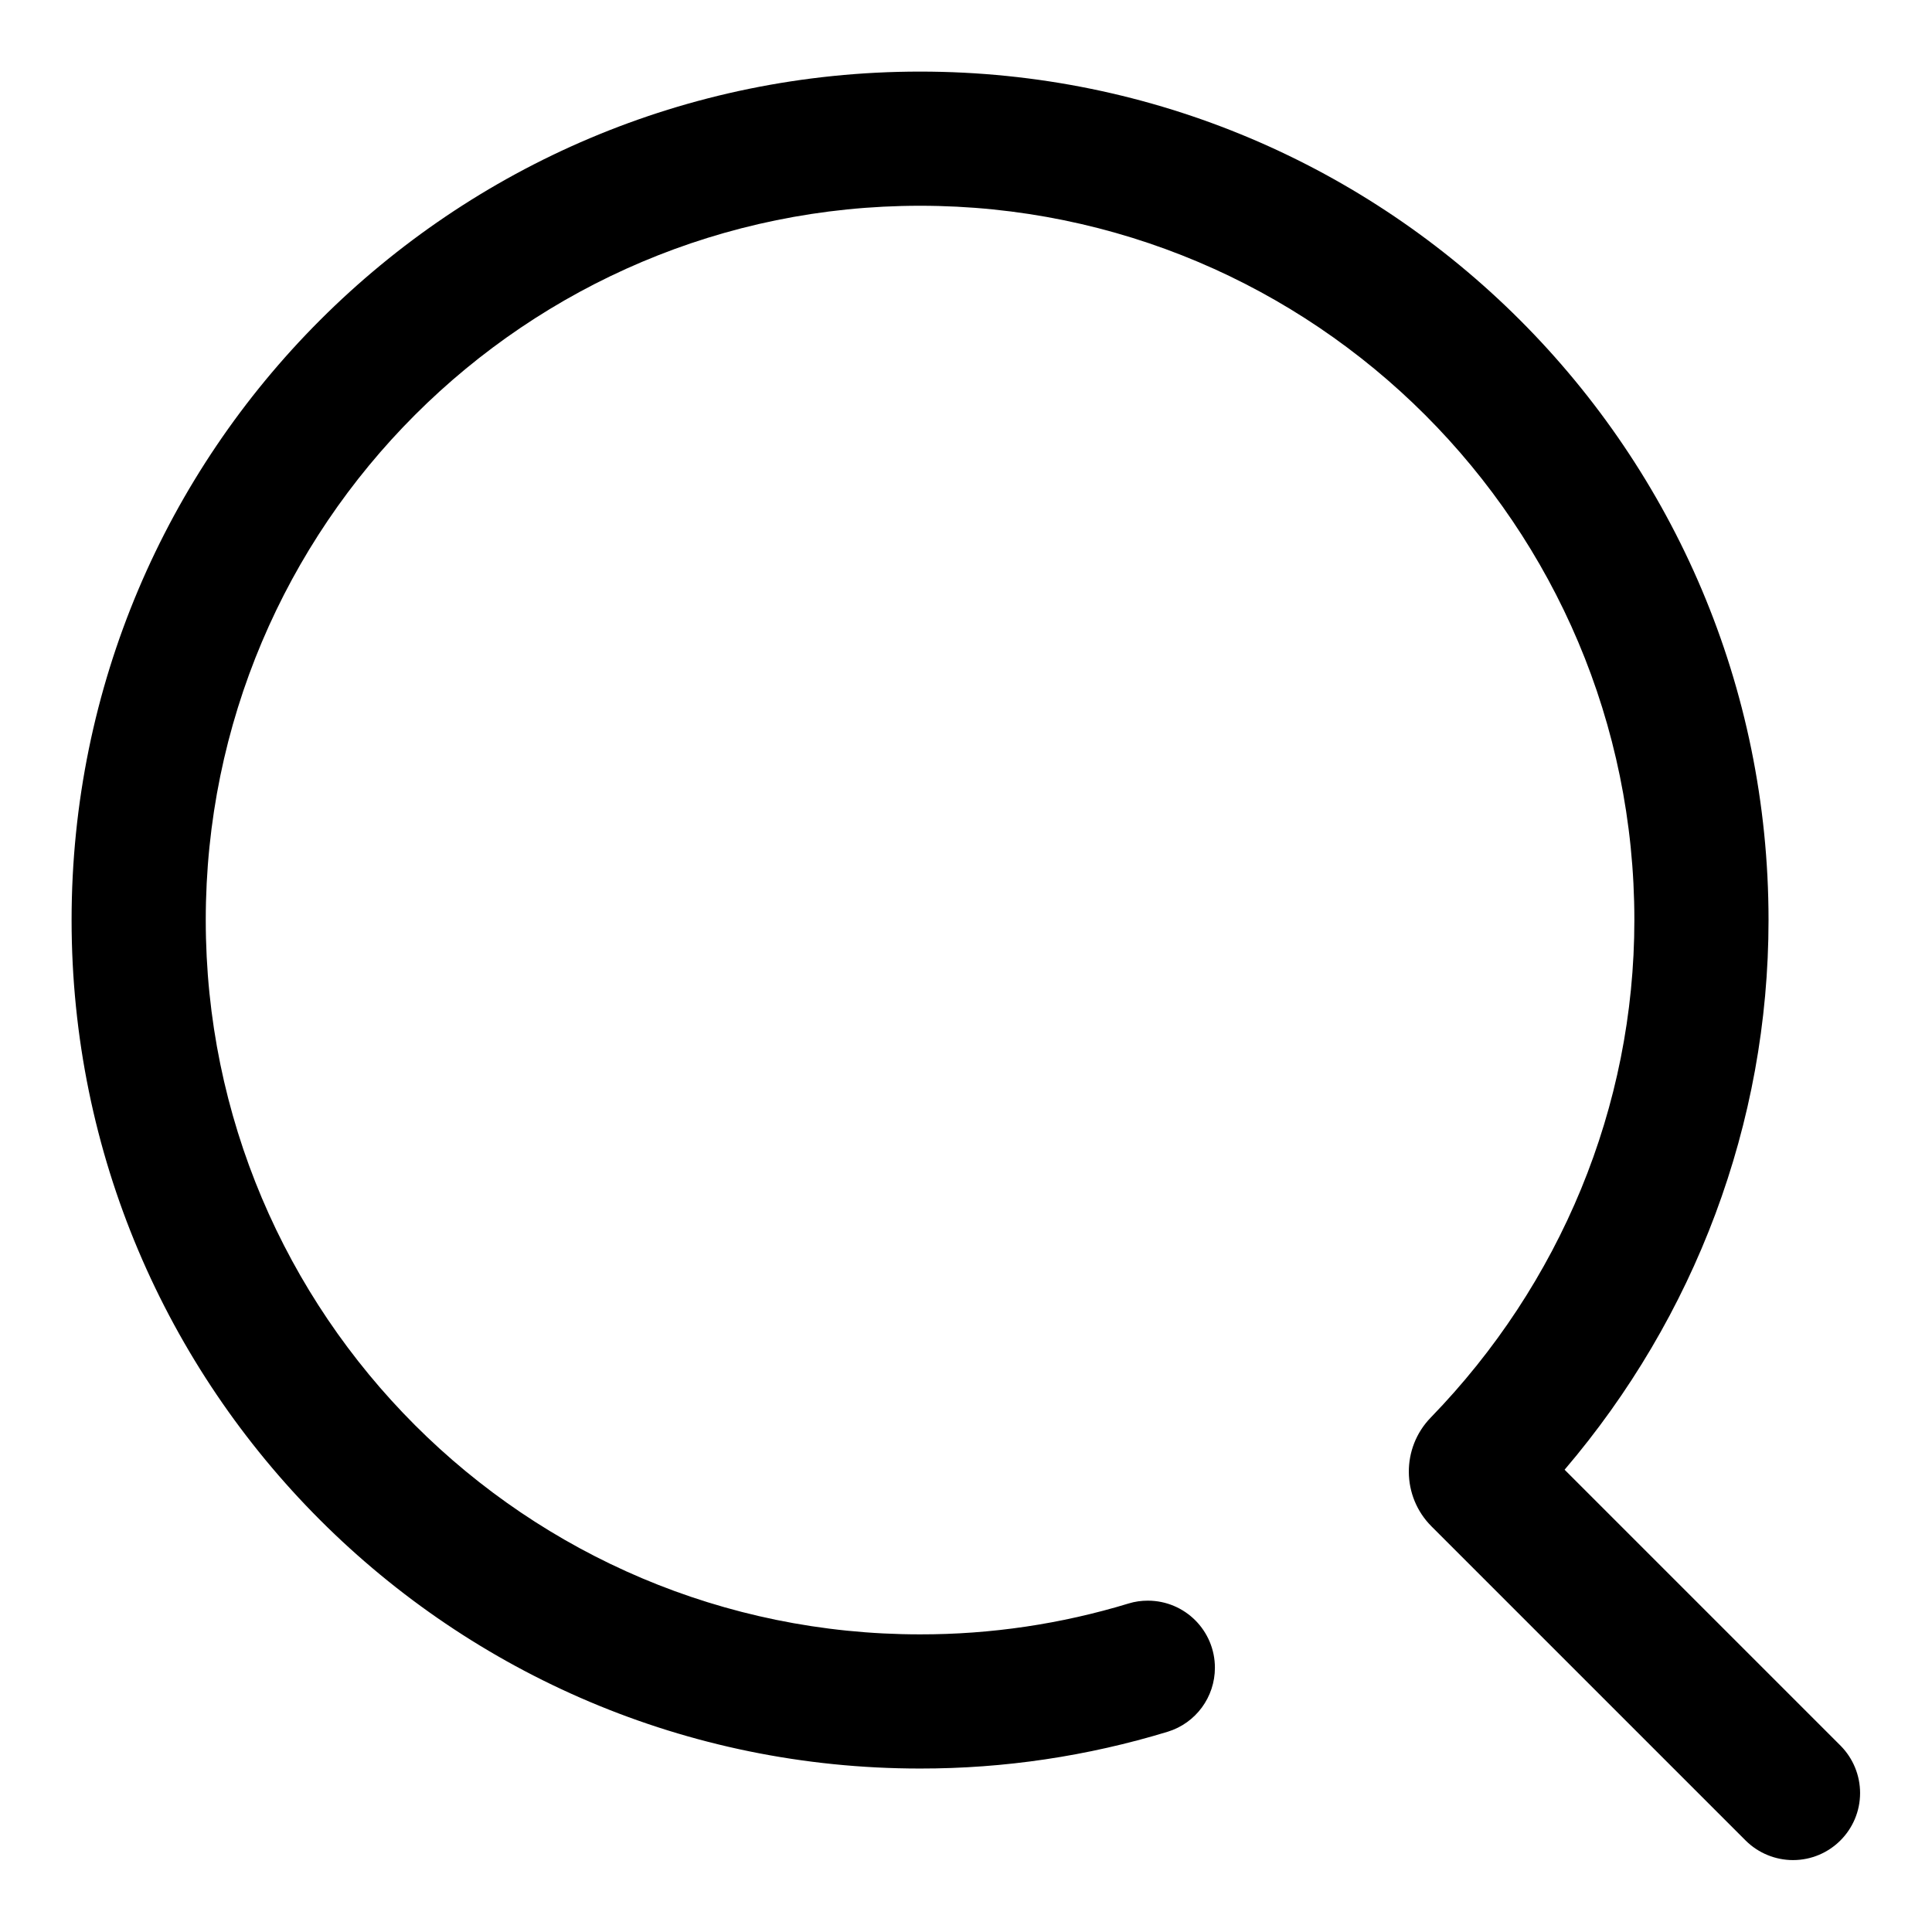 ﻿<?xml version="1.0" encoding="utf-8"?>
<svg version="1.1" xmlns:xlink="http://www.w3.org/1999/xlink" width="18px" height="18px" xmlns="http://www.w3.org/2000/svg">
  <defs>
    <pattern id="BGPattern" patternUnits="userSpaceOnUse" alignment="0 0" imageRepeat="None" />
    <mask fill="white" id="Clip5439">
      <path d="M 17.15 16.266  L 14.577 13.693  C 15.789 12.272  16.477 10.47  16.477 8.572  C 16.477 4.206  12.938 0.667  8.572 0.667  C 4.206 0.667  0.667 4.206  0.667 8.572  C 0.667 12.938  4.206 16.477  8.572 16.477  C 9.354 16.478  10.132 16.362  10.88 16.134  C 11.142 16.053  11.319 15.811  11.319 15.538  C 11.319 15.193  11.04 14.913  10.694 14.913  C 10.634 14.913  10.574 14.921  10.516 14.939  C 9.886 15.131  9.23 15.228  8.572 15.227  C 4.896 15.227  1.917 12.247  1.917 8.572  C 1.917 4.896  4.896 1.917  8.572 1.917  C 12.247 1.917  15.227 4.896  15.227 8.572  C 15.227 10.315  14.536 11.964  13.33 13.207  C 13.055 13.49  13.058 13.942  13.337 14.221  L 16.266 17.15  C 16.383 17.265  16.541 17.33  16.705 17.33  C 17.05 17.33  17.33 17.05  17.33 16.705  C 17.33 16.541  17.265 16.383  17.15 16.266  Z " fill-rule="evenodd" />
    </mask>
  </defs>
  <g transform="matrix(1 0 0 1 -288 -16 )">
    <path d="M 17.15 16.266  L 14.577 13.693  C 15.789 12.272  16.477 10.47  16.477 8.572  C 16.477 4.206  12.938 0.667  8.572 0.667  C 4.206 0.667  0.667 4.206  0.667 8.572  C 0.667 12.938  4.206 16.477  8.572 16.477  C 9.354 16.478  10.132 16.362  10.88 16.134  C 11.142 16.053  11.319 15.811  11.319 15.538  C 11.319 15.193  11.04 14.913  10.694 14.913  C 10.634 14.913  10.574 14.921  10.516 14.939  C 9.886 15.131  9.23 15.228  8.572 15.227  C 4.896 15.227  1.917 12.247  1.917 8.572  C 1.917 4.896  4.896 1.917  8.572 1.917  C 12.247 1.917  15.227 4.896  15.227 8.572  C 15.227 10.315  14.536 11.964  13.33 13.207  C 13.055 13.49  13.058 13.942  13.337 14.221  L 16.266 17.15  C 16.383 17.265  16.541 17.33  16.705 17.33  C 17.05 17.33  17.33 17.05  17.33 16.705  C 17.33 16.541  17.265 16.383  17.15 16.266  Z " fill-rule="nonzero" fill="rgba(0, 0, 0, 1)" stroke="none" transform="matrix(1 0 0 1 288 16 )" class="fill" />
    <path d="M 17.15 16.266  L 14.577 13.693  C 15.789 12.272  16.477 10.47  16.477 8.572  C 16.477 4.206  12.938 0.667  8.572 0.667  C 4.206 0.667  0.667 4.206  0.667 8.572  C 0.667 12.938  4.206 16.477  8.572 16.477  C 9.354 16.478  10.132 16.362  10.88 16.134  C 11.142 16.053  11.319 15.811  11.319 15.538  C 11.319 15.193  11.04 14.913  10.694 14.913  C 10.634 14.913  10.574 14.921  10.516 14.939  C 9.886 15.131  9.23 15.228  8.572 15.227  C 4.896 15.227  1.917 12.247  1.917 8.572  C 1.917 4.896  4.896 1.917  8.572 1.917  C 12.247 1.917  15.227 4.896  15.227 8.572  C 15.227 10.315  14.536 11.964  13.33 13.207  C 13.055 13.49  13.058 13.942  13.337 14.221  L 16.266 17.15  C 16.383 17.265  16.541 17.33  16.705 17.33  C 17.05 17.33  17.33 17.05  17.33 16.705  C 17.33 16.541  17.265 16.383  17.15 16.266  Z " stroke-width="0" stroke-dasharray="0" stroke="rgba(255, 255, 255, 0)" fill="none" transform="matrix(1 0 0 1 288 16 )" class="stroke" mask="url(#Clip5439)" />
  </g>
</svg>